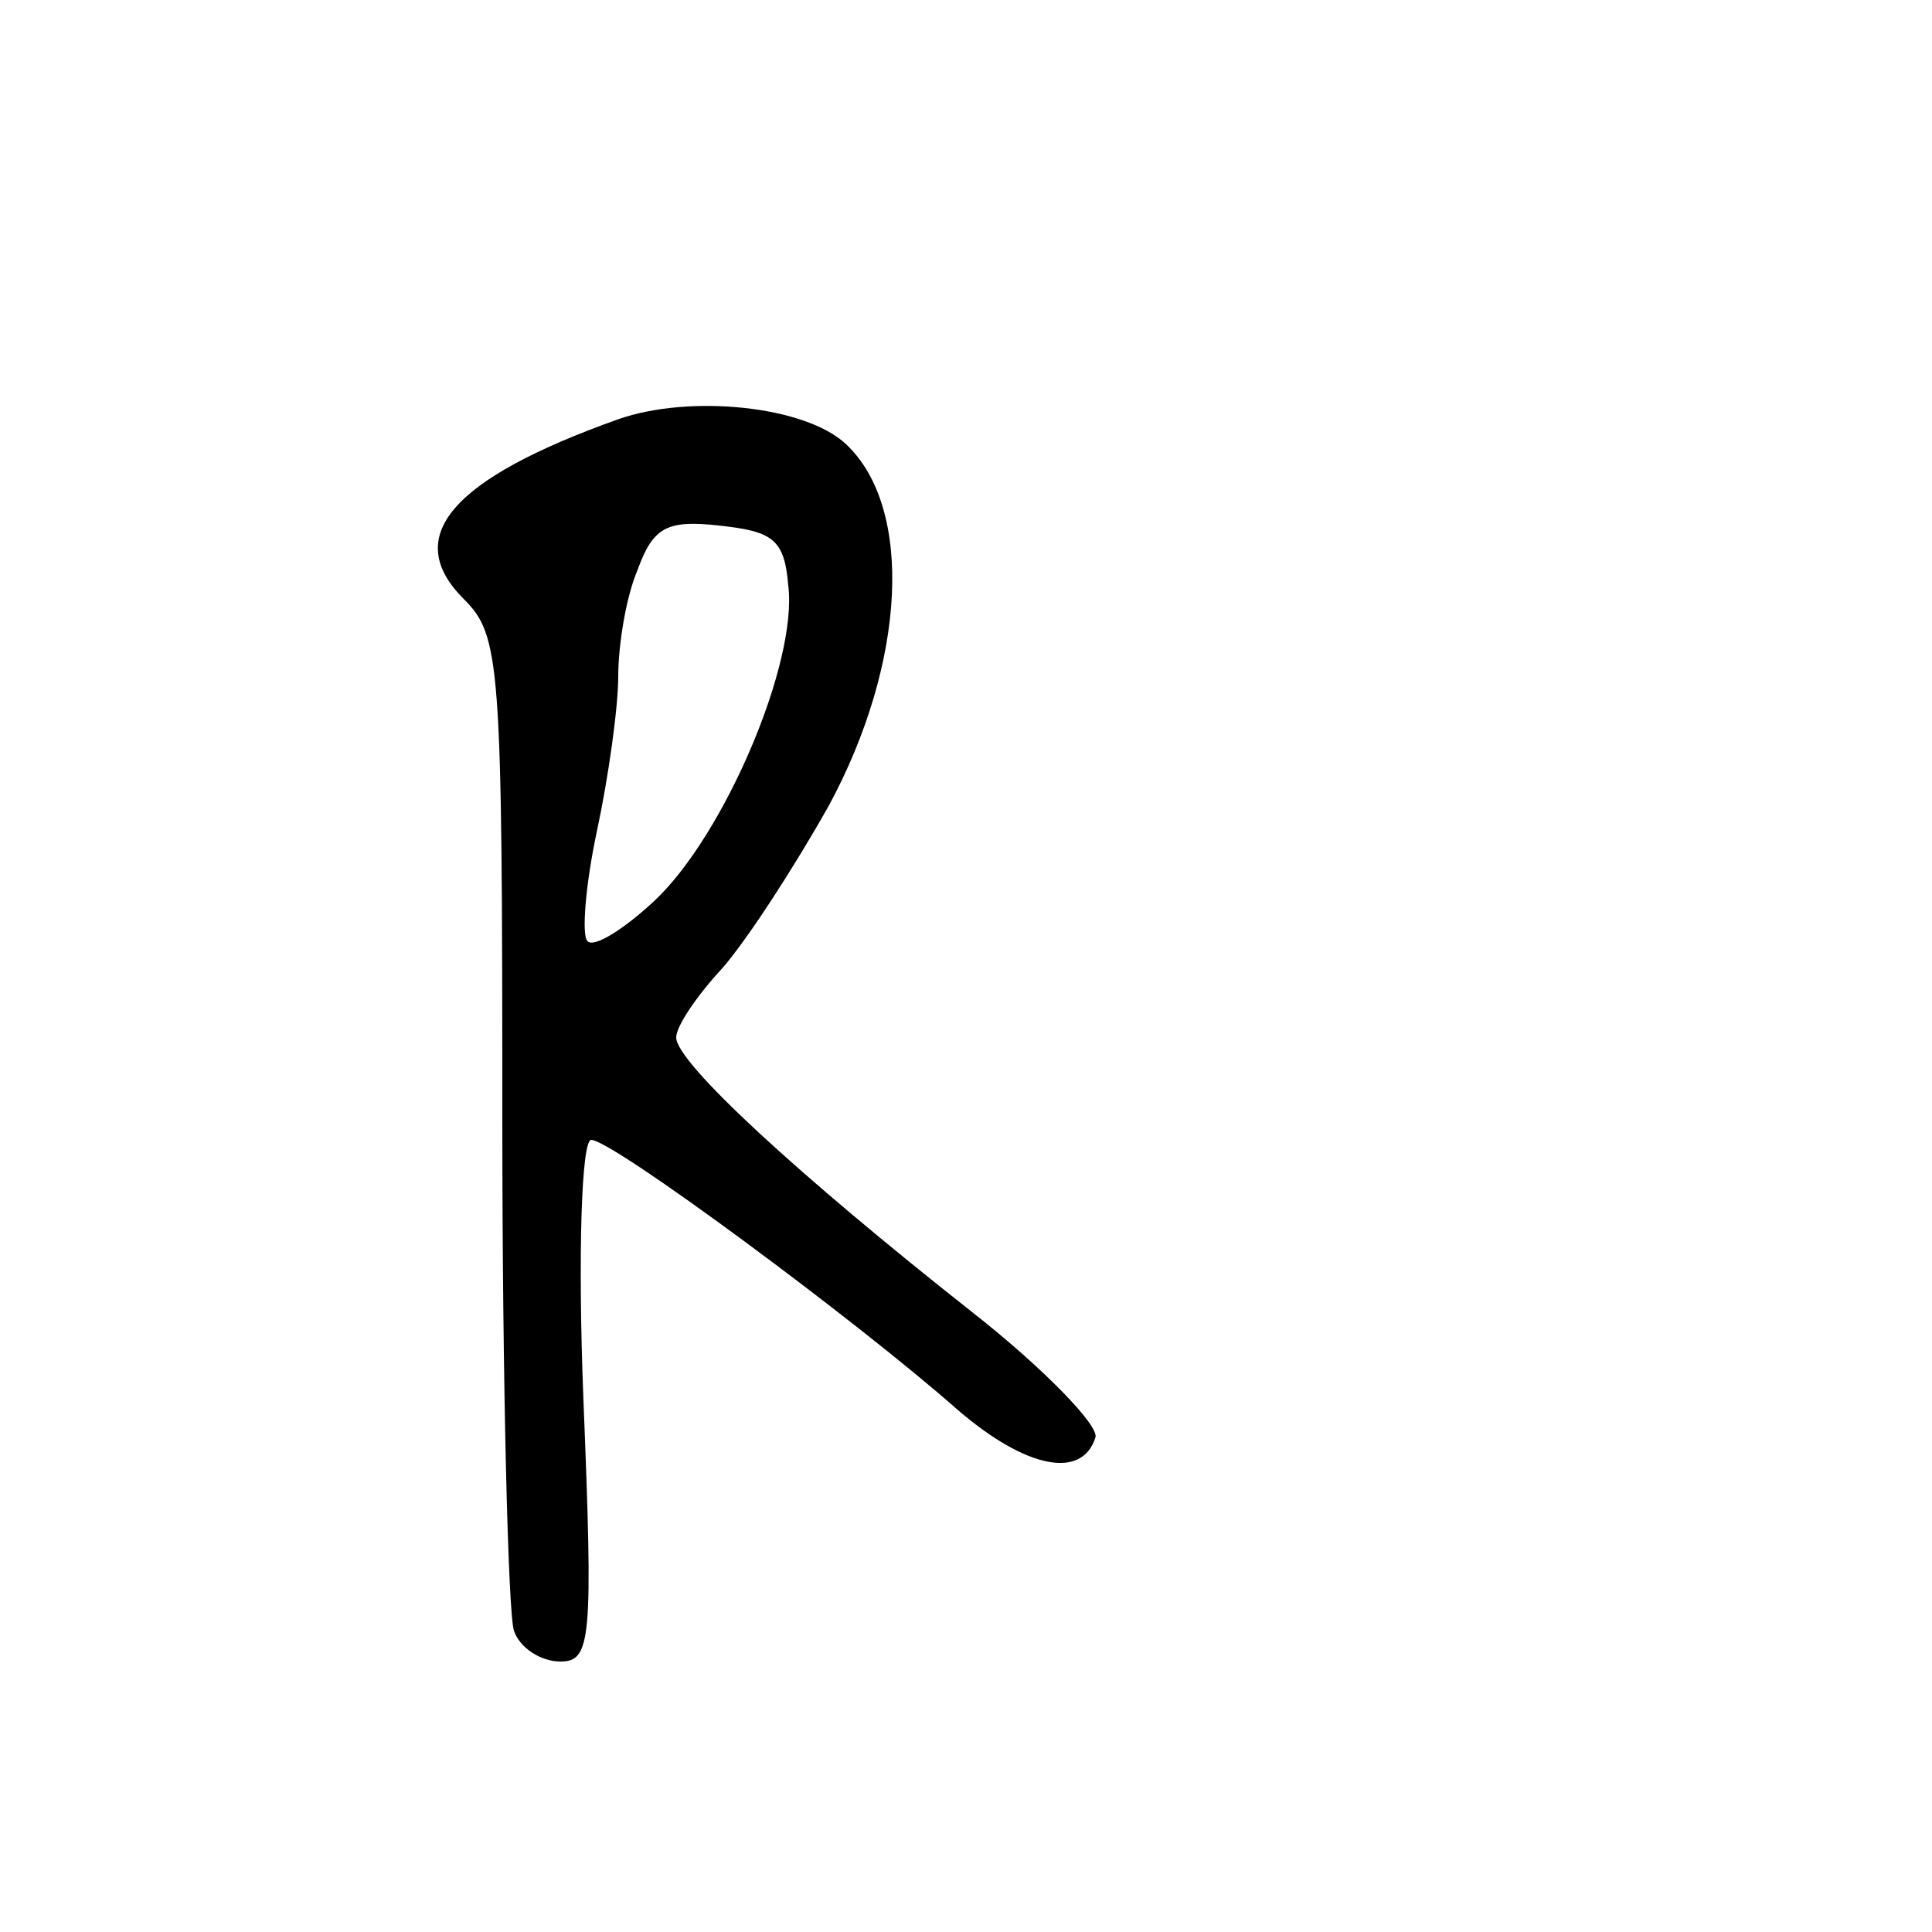 <?xml version="1.0" standalone="no"?>
<!DOCTYPE svg PUBLIC "-//W3C//DTD SVG 20010904//EN"
 "http://www.w3.org/TR/2001/REC-SVG-20010904/DTD/svg10.dtd">
<svg version="1.0" xmlns="http://www.w3.org/2000/svg"
 width="100pt" height="100pt" viewBox="0 0 100 100"
 preserveAspectRatio="xMidYMid meet">
<g transform="translate(0,100) scale(0.1,-0.1)"
fill="#000000" stroke="none">
<path d="M320 783 c-87 -31 -112 -61 -80 -93 19 -19 20 -32 20 -269 0 -137 3
-256 6 -265 3 -9 14 -16 24 -16 16 0 17 11 12 135 -3 76 -1 135 4 135 11 0
138 -94 190 -140 35 -30 64 -36 71 -14 2 6 -27 36 -64 65 -90 71 -153 129
-153 142 0 6 11 22 24 36 13 15 37 52 55 84 40 74 44 154 9 187 -21 20 -81 26
-118 13z m88 -86 c5 -40 -33 -129 -69 -163 -16 -15 -32 -25 -35 -21 -3 3 -1
29 5 57 6 28 11 64 11 80 0 16 4 41 10 55 8 22 15 26 42 23 28 -3 34 -7 36
-31z"/>
</g>
</svg>
